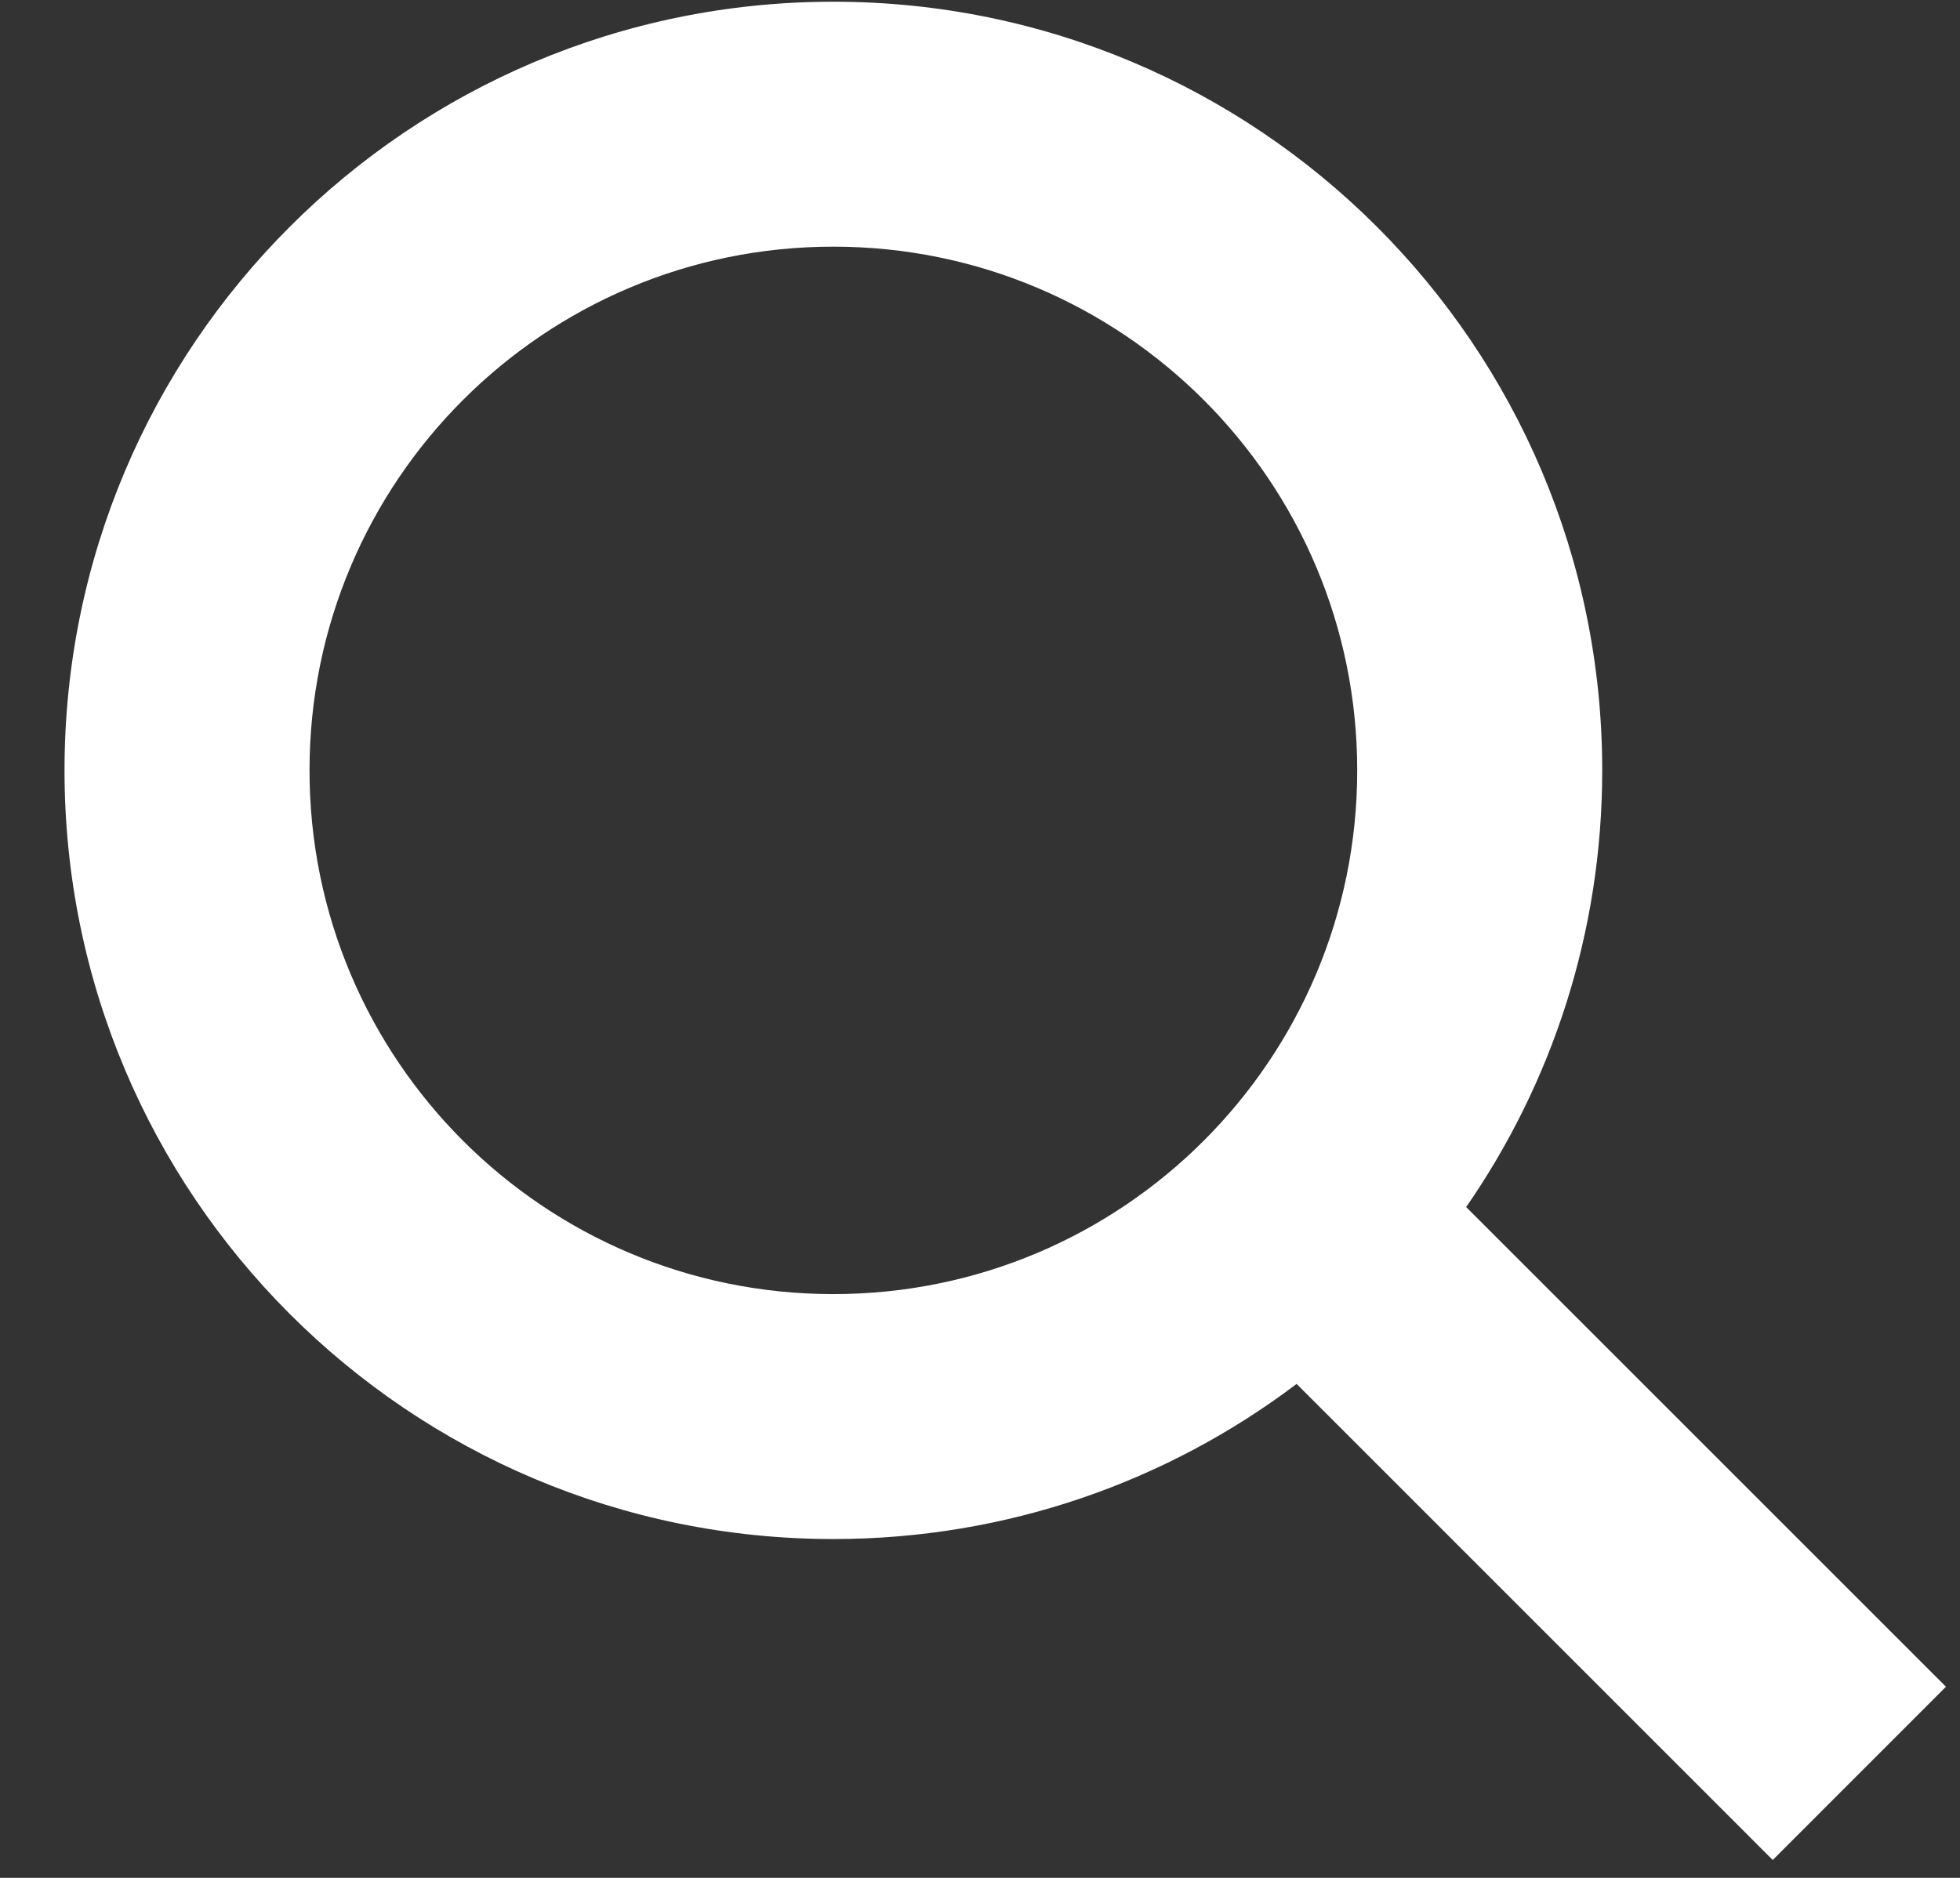 <svg xmlns="http://www.w3.org/2000/svg" width="24" height="23" fill="none" viewBox="0 0 24 23"><rect x="0" y="0" width="24" height="23" fill="#333333" stroke="none"/><path fill="#fff" fill-rule="evenodd" d="M3.79 9.435C3.79 5.892 6.662 3.021 10.204 3.021C13.747 3.021 16.619 5.892 16.619 9.435C16.619 12.978 13.747 15.85 10.204 15.85C6.662 15.85 3.79 12.978 3.79 9.435ZM10.204 0.021C5.005 0.021 0.79 4.236 0.79 9.435C0.79 14.635 5.005 18.85 10.204 18.85C12.334 18.85 14.299 18.143 15.877 16.95L21.707 22.781L23.828 20.659L17.953 14.784C19.004 13.265 19.619 11.422 19.619 9.435C19.619 4.236 15.404 0.021 10.204 0.021Z" clip-rule="evenodd"/></svg>